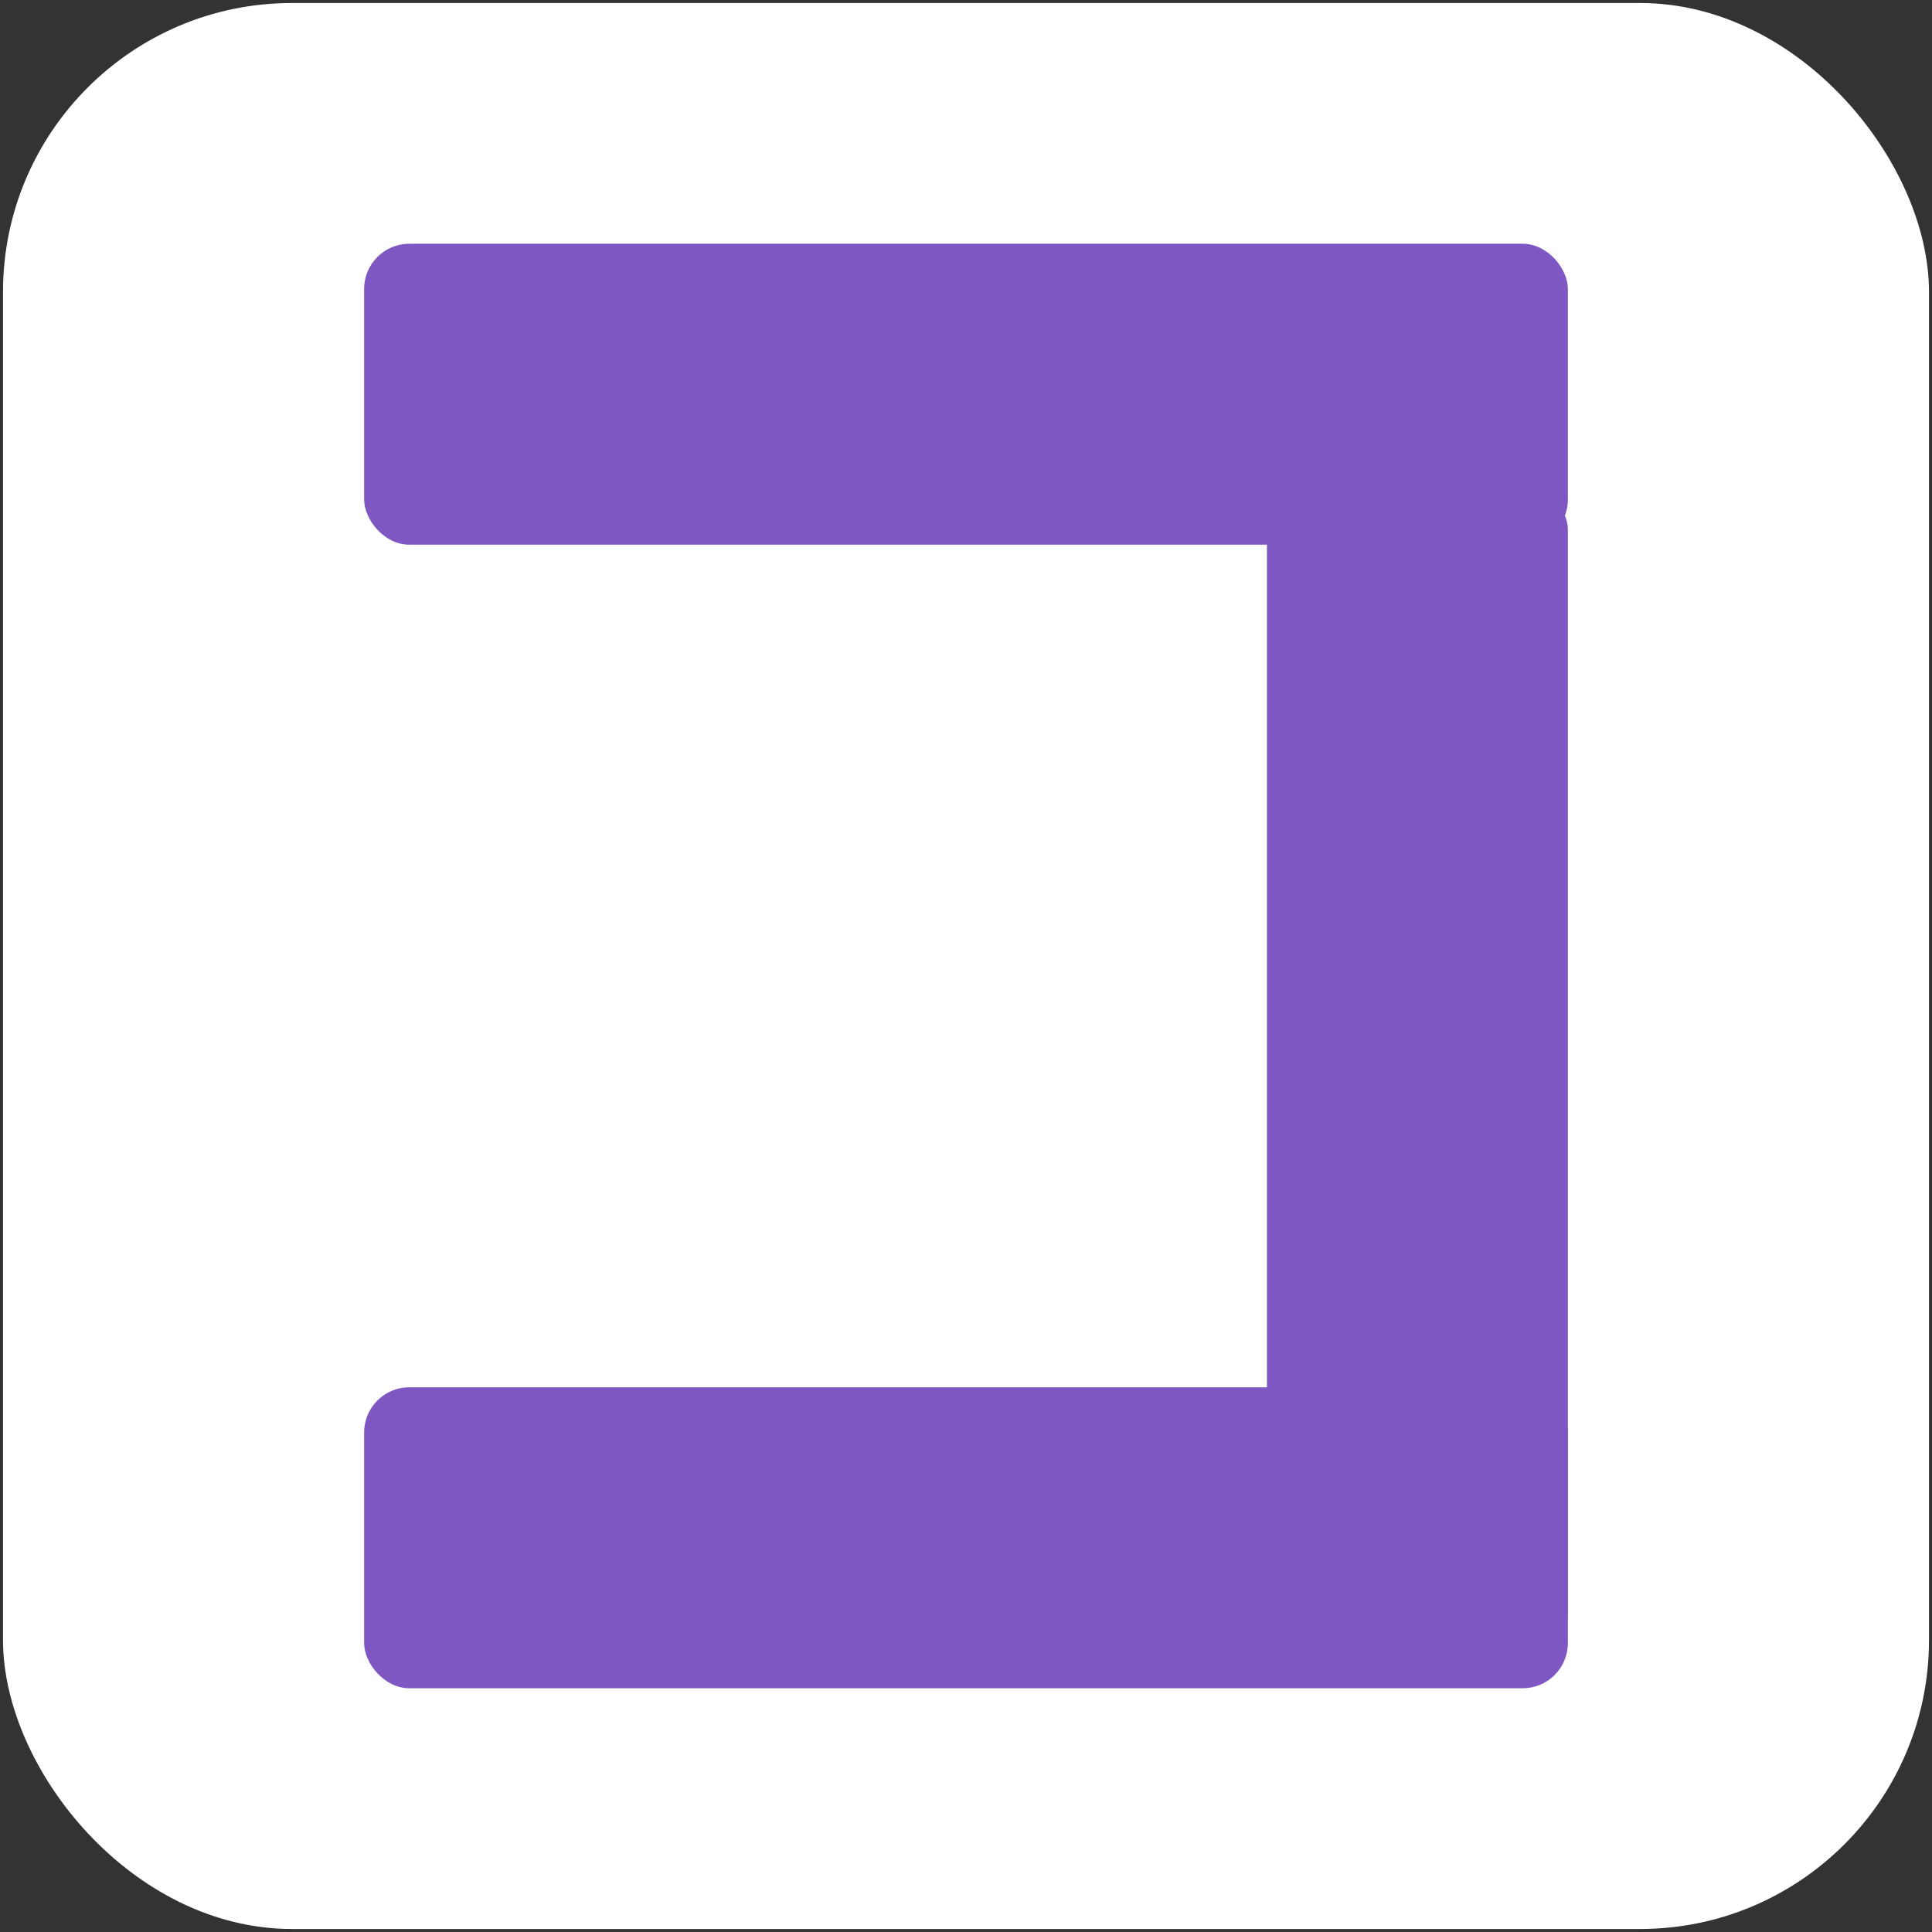 <svg xmlns="http://www.w3.org/2000/svg" xmlns:xlink="http://www.w3.org/1999/xlink" version="1.1" width="321px" height="321px" viewBox="-0.5 -0.5 321 321" content="&lt;mxfile&gt;&lt;diagram id=&quot;8ns63juBduFtukD101pN&quot; name=&quot;ページ1&quot;&gt;1ZU7b4MwEIB/DTvY4pE1NEmXThk6W/gCVg2HjBOgv75ObF4llSq1GcKAfN/58PHZAo+mZXdQrC7ekIP0iM87j754hESb0NyvoLeARtSCXAluUTCBo/gEB31Hz4JDs5ioEaUW9RJmWFWQactcLVMK22aBTiiXq9YshxU4Zkyu6bvgurA0IfHEX0HkhVs5CKKNzZRsmOyWbgrGsZ0huvNoqhC1HZVdCvLqbvBi6/Y/ZMfGFFT6NwXEFlyYPLt3c33pfnjZthAajjXLrnFr9tOj20KX0kSBGSo8Vxy4i05CyhQlqlst3d8uwxut8AOGTIWVedh23azr/wJKQzdDrvkDYAla9WaKyw4e+2XYTrtCB1bMdmSEzJ2EfHzyJMsMnK/77sIkfKy9eBfGKXmgvWRpL1rbI/4de+G/yIueXB6hS3uBv9YX3rEXDF+/v+lLnlzft7M3qnrA4TPh9EW95Wa/Jbr7Ag==&lt;/diagram&gt;&lt;/mxfile&gt;"><rect x="-0.5" y="-0.5" width="321" height="321" fill="#333333" stroke="none"/><defs/><g><rect x="0" y="0" width="320" height="320" rx="48" ry="48" fill="#ffffff" stroke="none" pointer-events="all"/><rect x="60" y="40" width="200" height="50" rx="7.5" ry="7.5" fill="#7e57c2" stroke="none" pointer-events="all"/><rect x="210" y="80" width="50" height="195" rx="7.5" ry="7.5" fill="#7e57c2" stroke="none" pointer-events="all"/><rect x="60" y="230" width="200" height="50" rx="7.5" ry="7.5" fill="#7e57c2" stroke="none" pointer-events="all"/></g></svg>